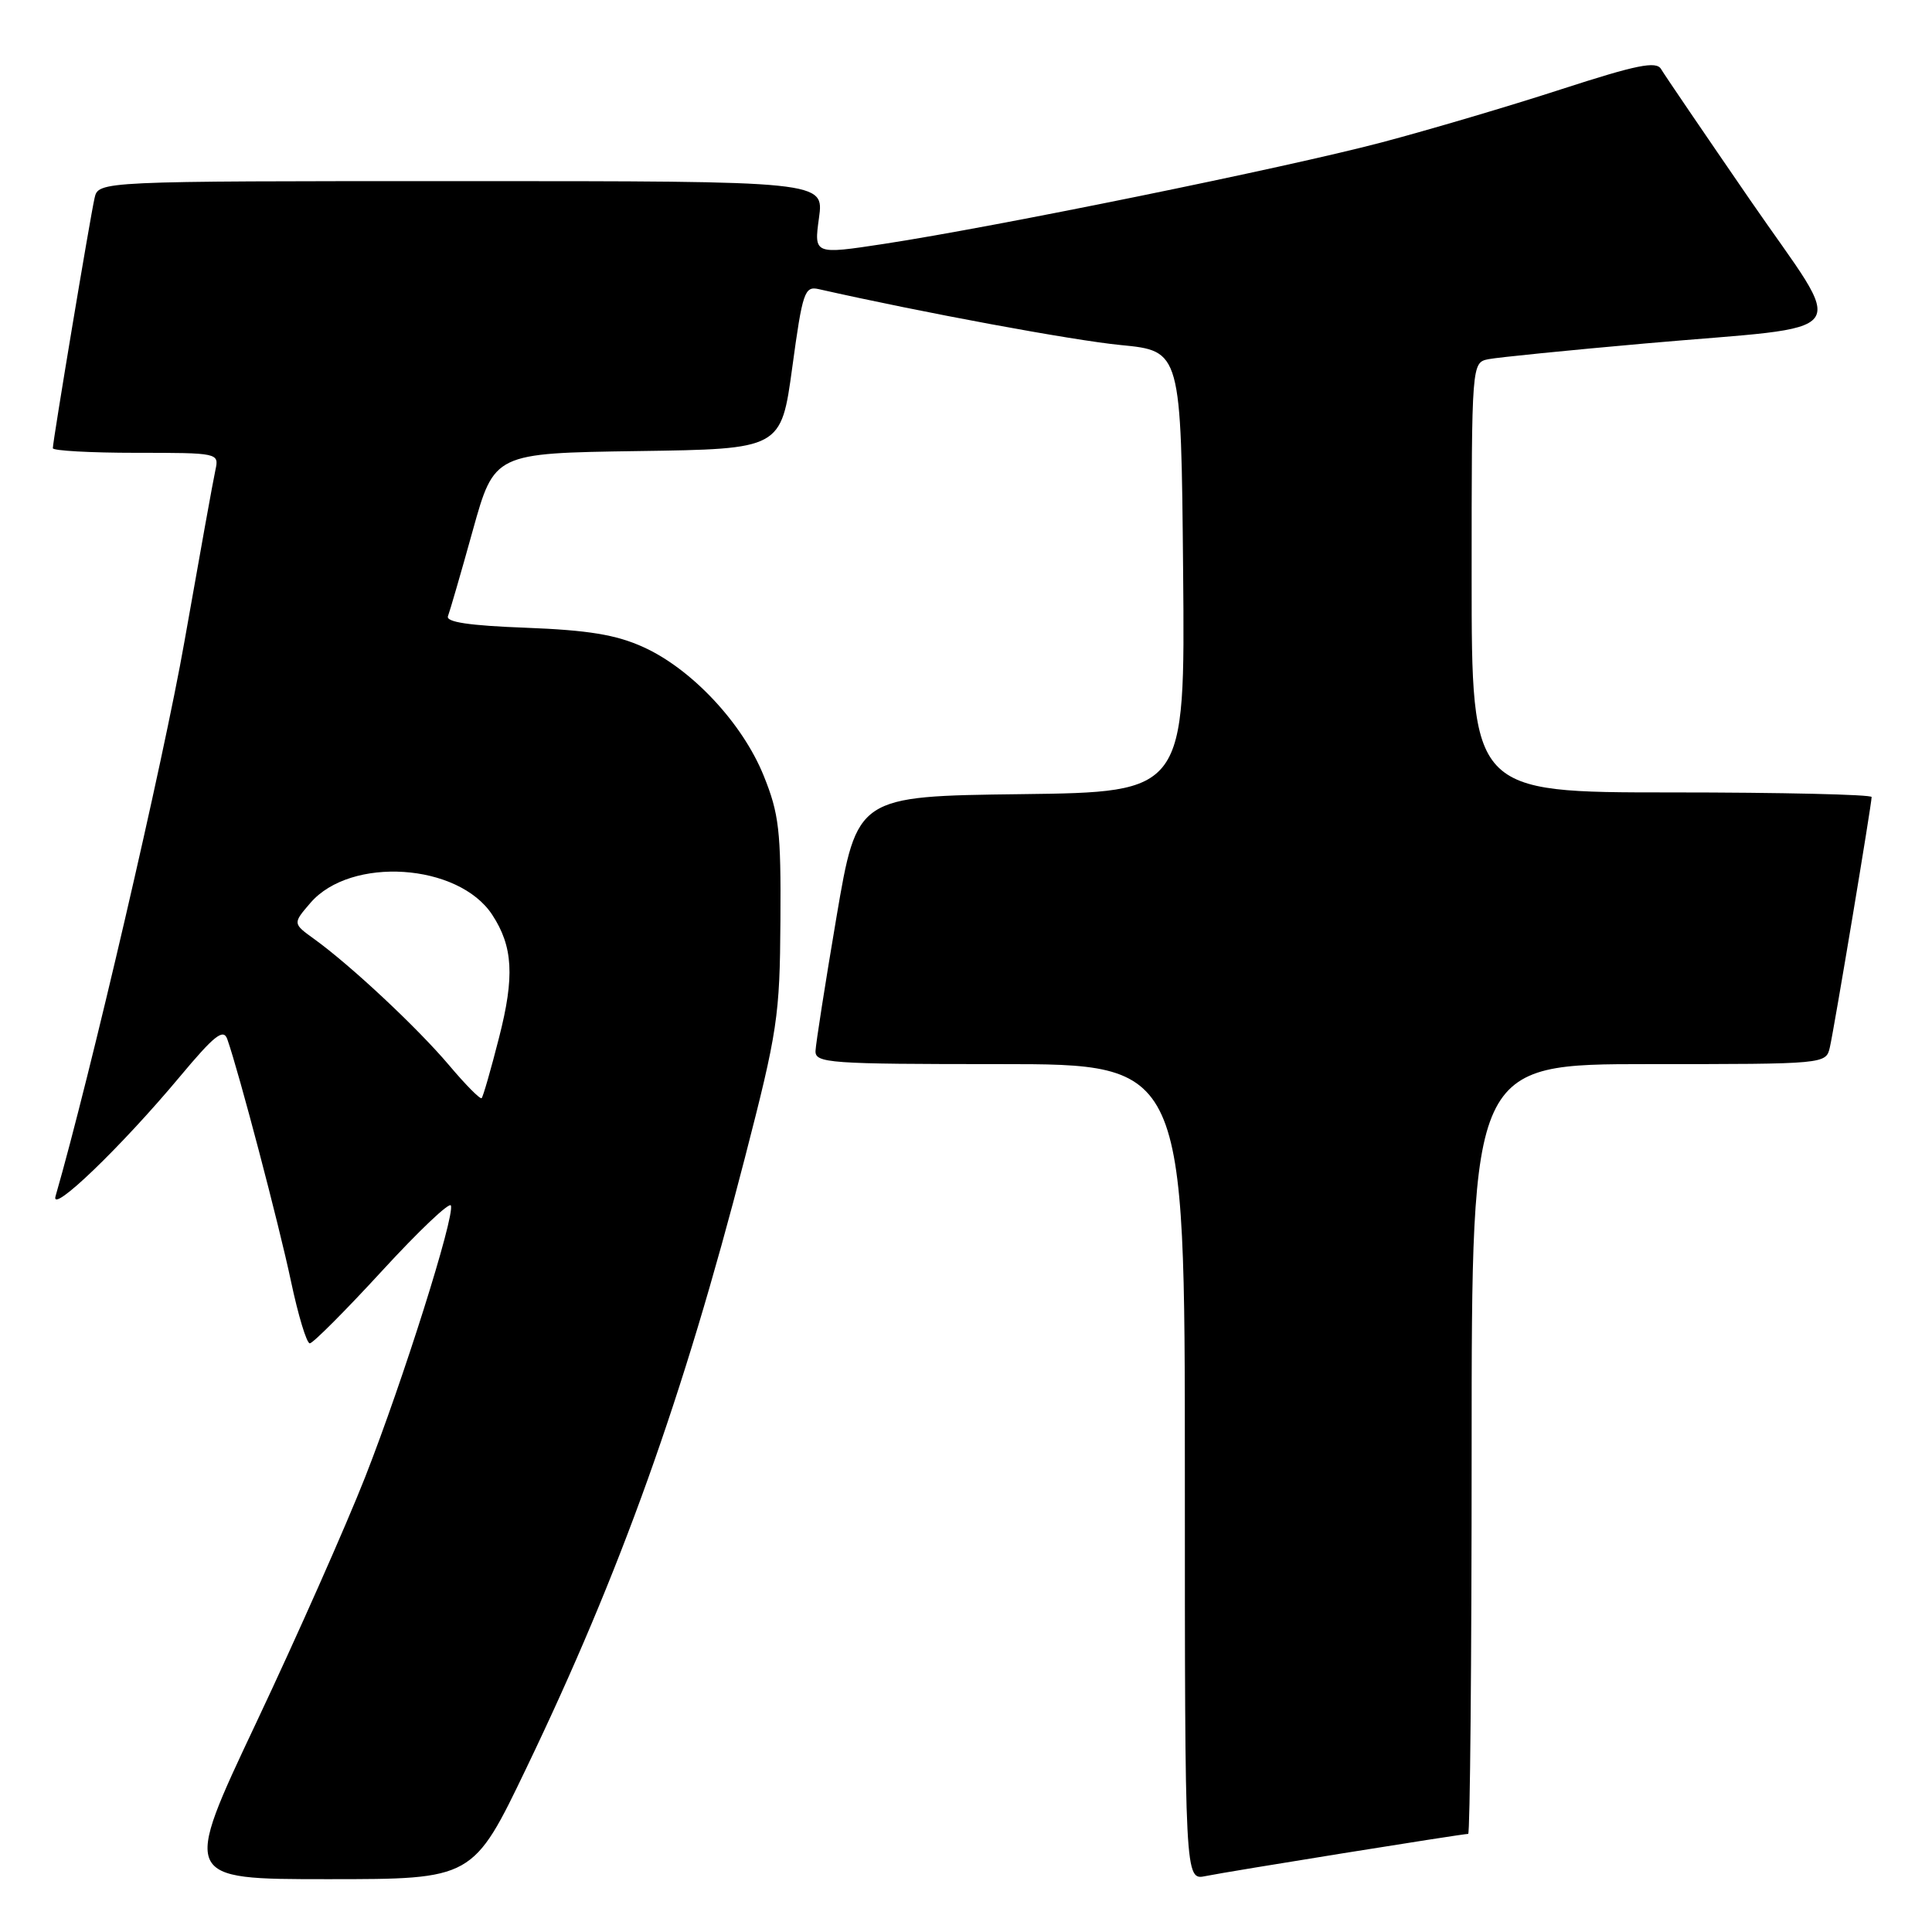 <?xml version="1.0" encoding="UTF-8" standalone="no"?>
<!DOCTYPE svg PUBLIC "-//W3C//DTD SVG 1.1//EN" "http://www.w3.org/Graphics/SVG/1.1/DTD/svg11.dtd" >
<svg xmlns="http://www.w3.org/2000/svg" xmlns:xlink="http://www.w3.org/1999/xlink" version="1.1" viewBox="0 0 256 256">
 <g >
 <path fill="currentColor"
d=" M 69.76 234.25 C 82.23 208.30 90.50 185.21 98.68 153.50 C 103.04 136.60 103.33 134.67 103.41 122.00 C 103.49 110.09 103.23 107.82 101.19 102.78 C 98.38 95.82 91.65 88.63 85.22 85.73 C 81.62 84.10 77.94 83.50 69.70 83.18 C 62.18 82.90 59.04 82.43 59.36 81.64 C 59.60 81.01 61.09 75.90 62.65 70.27 C 65.50 60.05 65.50 60.05 84.50 59.77 C 103.50 59.50 103.50 59.50 104.98 48.68 C 106.34 38.68 106.61 37.89 108.48 38.31 C 122.25 41.42 142.14 45.10 148.50 45.72 C 156.50 46.50 156.50 46.50 156.77 75.73 C 157.03 104.96 157.03 104.96 135.30 105.23 C 113.56 105.50 113.56 105.50 110.84 121.50 C 109.35 130.30 108.10 138.29 108.06 139.25 C 108.00 140.87 109.81 141.00 132.50 141.00 C 157.00 141.00 157.00 141.00 157.00 195.08 C 157.00 249.16 157.00 249.16 159.75 248.59 C 162.60 248.00 193.74 243.00 194.54 243.00 C 194.79 243.00 195.00 220.05 195.00 192.00 C 195.00 141.00 195.00 141.00 218.48 141.00 C 241.96 141.00 241.96 141.00 242.47 138.75 C 243.06 136.17 248.00 106.54 248.00 105.61 C 248.00 105.28 236.07 105.00 221.50 105.00 C 195.00 105.00 195.00 105.00 195.00 76.52 C 195.00 48.04 195.00 48.04 197.25 47.59 C 198.49 47.35 207.82 46.41 218.00 45.51 C 246.48 42.99 244.82 45.27 231.90 26.50 C 225.85 17.70 220.53 9.89 220.10 9.15 C 219.46 8.06 216.87 8.59 206.90 11.82 C 200.08 14.04 189.32 17.22 183.00 18.89 C 170.38 22.22 131.91 30.06 117.17 32.31 C 107.85 33.73 107.85 33.73 108.52 28.87 C 109.19 24.00 109.19 24.00 61.11 24.00 C 13.04 24.00 13.04 24.00 12.53 26.25 C 11.94 28.83 7.00 58.46 7.00 59.39 C 7.00 59.72 11.96 60.00 18.02 60.00 C 28.93 60.00 29.03 60.02 28.55 62.25 C 28.27 63.49 26.43 73.72 24.44 85.00 C 21.64 100.91 11.91 142.75 7.36 158.50 C 6.63 161.03 16.03 152.00 23.80 142.70 C 28.42 137.17 29.60 136.24 30.12 137.70 C 31.65 142.04 36.96 162.22 38.55 169.75 C 39.51 174.29 40.63 178.00 41.05 178.00 C 41.46 178.00 45.77 173.68 50.62 168.40 C 55.47 163.12 59.57 159.22 59.75 159.74 C 60.25 161.26 53.42 182.89 48.39 195.71 C 45.84 202.19 39.35 216.84 33.96 228.25 C 24.16 249.00 24.16 249.00 43.42 249.00 C 62.68 249.00 62.68 249.00 69.76 234.25 Z  M 59.49 141.13 C 55.31 136.19 46.51 127.95 41.64 124.43 C 38.78 122.37 38.78 122.37 41.14 119.63 C 46.48 113.44 60.74 114.38 65.22 121.21 C 67.98 125.42 68.20 129.40 66.13 137.47 C 65.05 141.71 64.01 145.33 63.82 145.51 C 63.63 145.70 61.68 143.73 59.49 141.13 Z "/>
</g>
</svg>